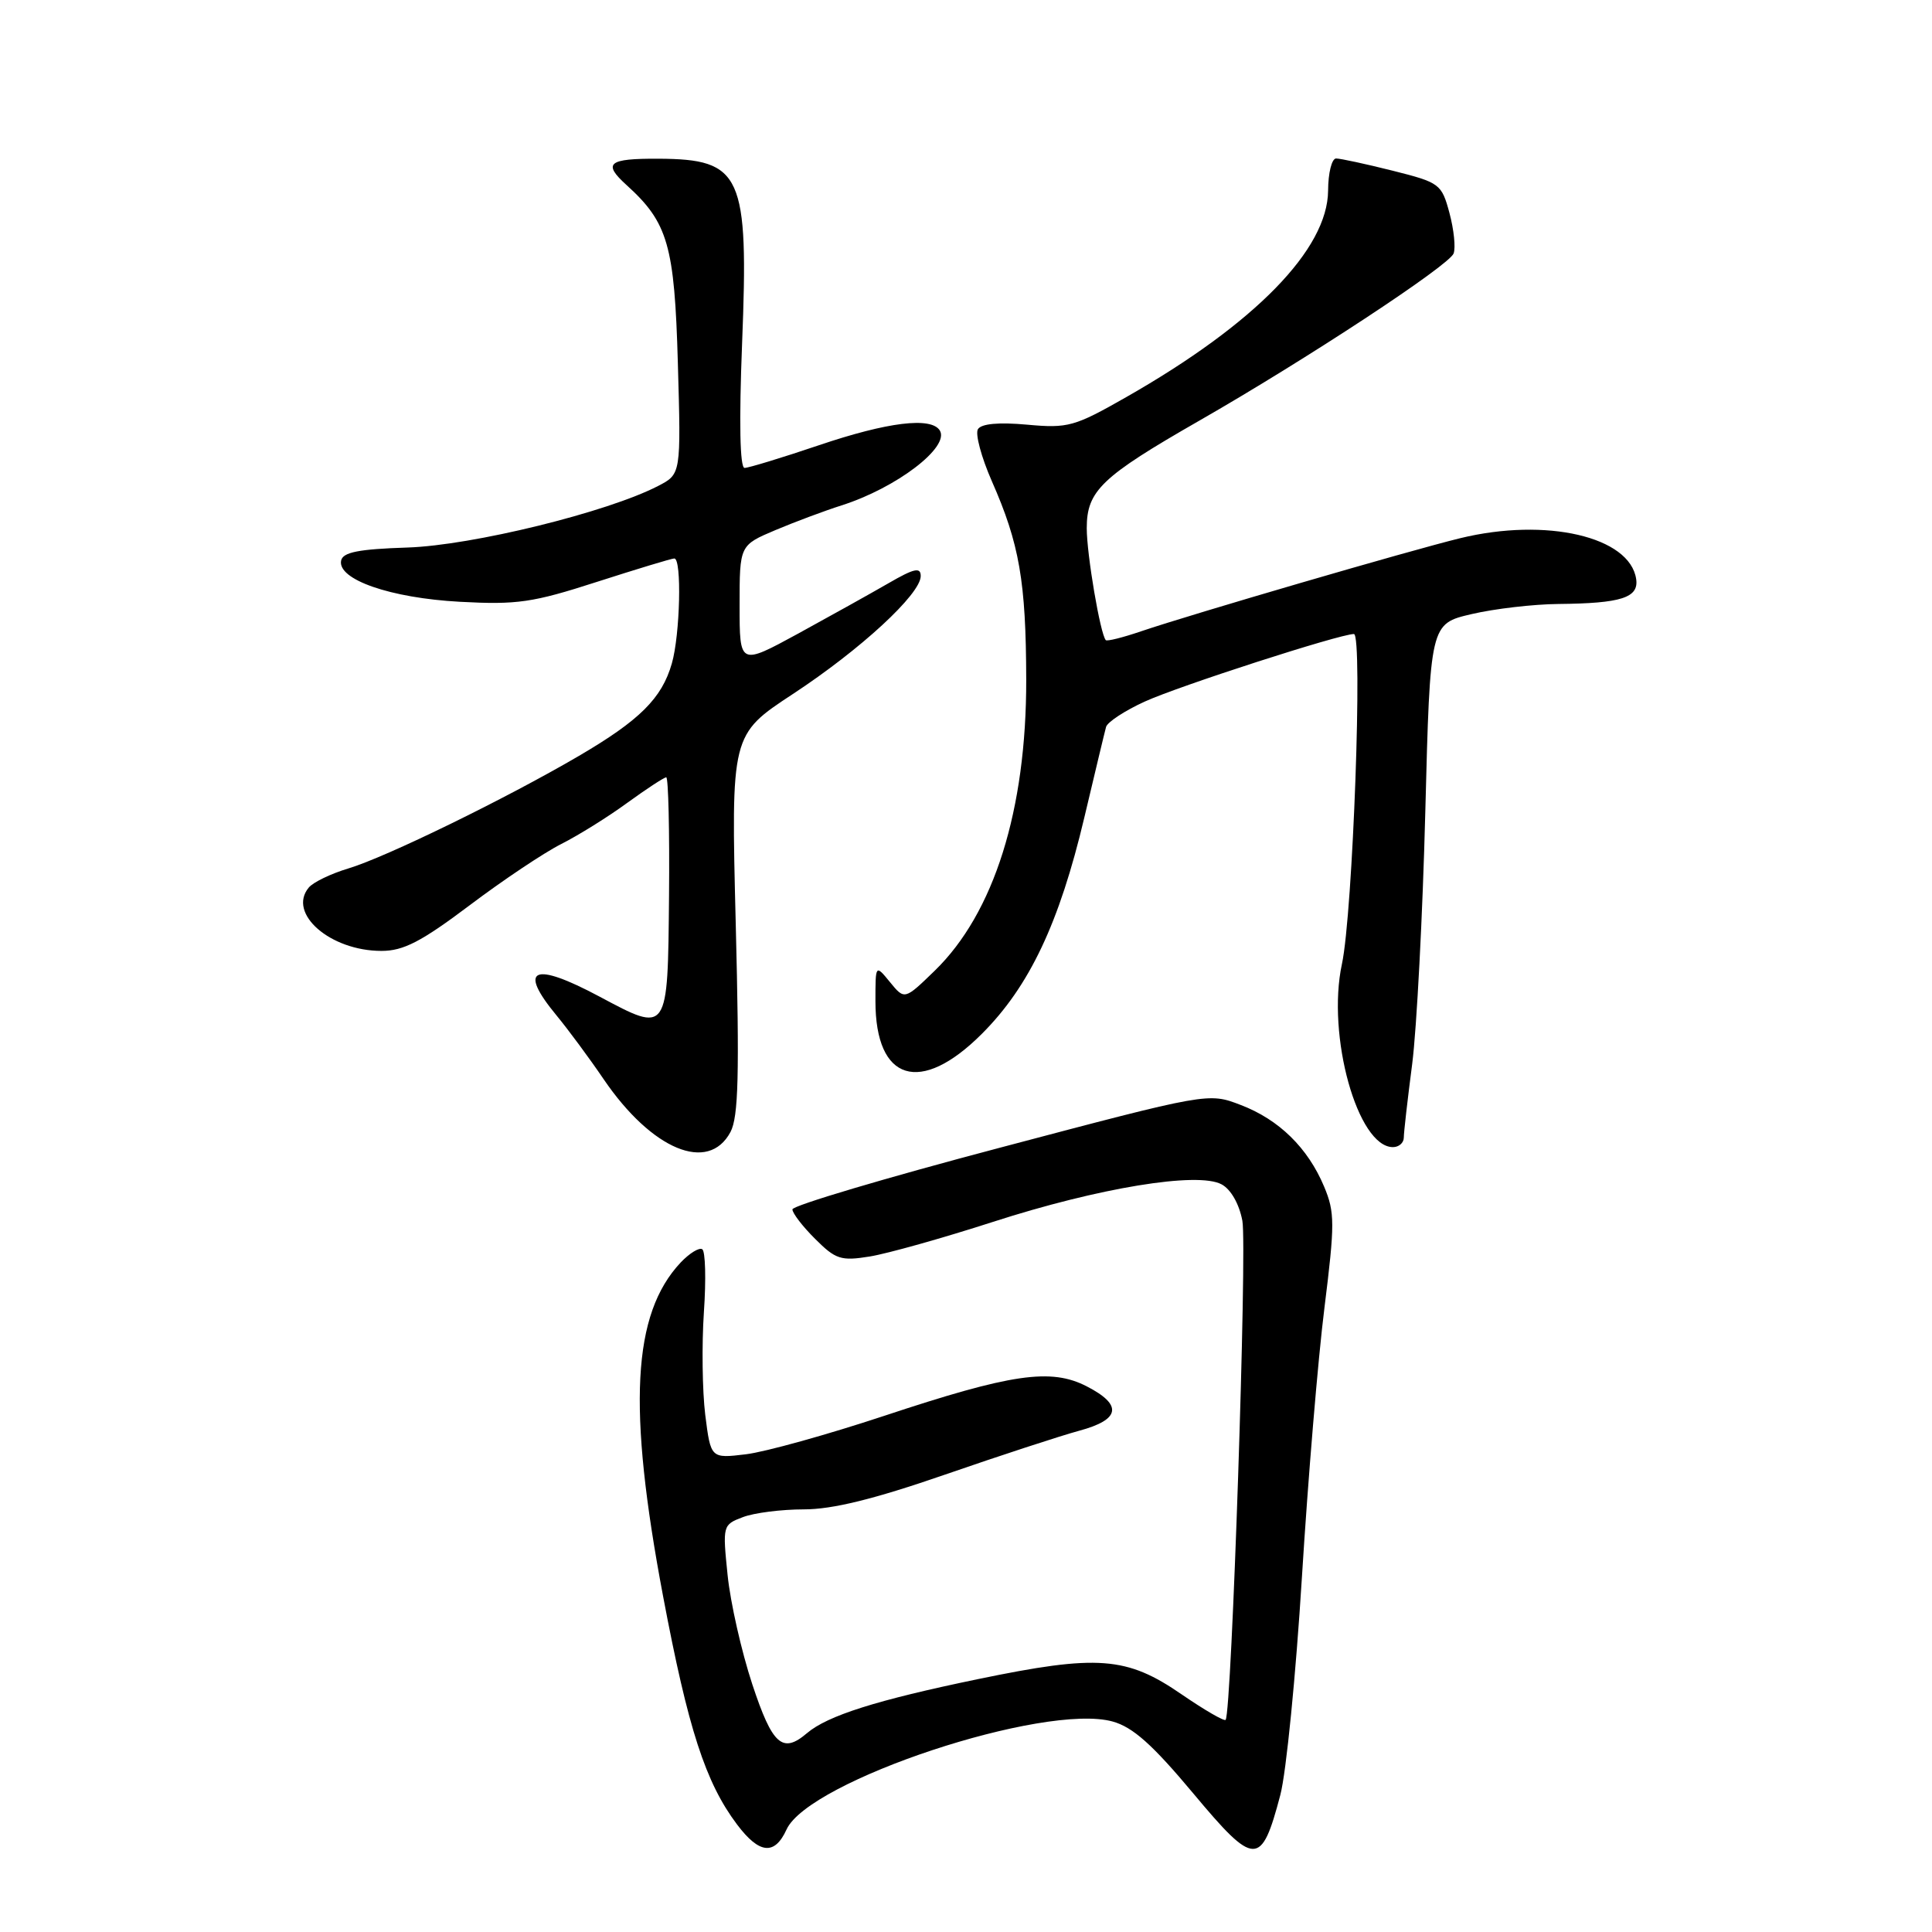 <?xml version="1.0" encoding="UTF-8" standalone="no"?>
<!DOCTYPE svg PUBLIC "-//W3C//DTD SVG 1.1//EN" "http://www.w3.org/Graphics/SVG/1.1/DTD/svg11.dtd" >
<svg xmlns="http://www.w3.org/2000/svg" xmlns:xlink="http://www.w3.org/1999/xlink" version="1.1" viewBox="0 0 256 256">
 <g >
 <path fill="currentColor"
d=" M 169.65 237.84 C 170.43 234.90 171.71 221.93 172.51 209.00 C 173.31 196.07 174.65 179.99 175.50 173.25 C 176.88 162.17 176.88 160.64 175.46 157.25 C 173.31 152.11 169.47 148.34 164.39 146.41 C 160.12 144.77 160.12 144.77 132.56 152.06 C 117.40 156.06 105.00 159.75 105.00 160.25 C 105.00 160.75 106.35 162.51 108.01 164.16 C 110.73 166.88 111.43 167.11 115.26 166.49 C 117.59 166.11 124.94 164.05 131.59 161.90 C 145.56 157.39 158.70 155.23 161.86 156.93 C 163.09 157.58 164.20 159.52 164.62 161.76 C 165.27 165.20 163.20 227.01 162.40 227.89 C 162.21 228.10 159.60 226.59 156.60 224.53 C 149.29 219.49 145.48 219.20 129.55 222.50 C 116.17 225.27 109.65 227.33 106.92 229.66 C 103.68 232.42 102.34 231.22 99.68 223.17 C 98.26 218.87 96.78 212.35 96.41 208.70 C 95.74 202.14 95.76 202.04 98.43 201.03 C 99.91 200.46 103.55 200.00 106.51 200.00 C 110.32 200.00 115.80 198.65 125.20 195.40 C 132.51 192.87 140.53 190.25 143.00 189.58 C 148.46 188.11 148.79 186.16 144.00 183.70 C 139.25 181.25 134.03 182.01 117.12 187.62 C 109.63 190.10 101.40 192.39 98.84 192.70 C 94.18 193.26 94.18 193.26 93.45 187.49 C 93.06 184.31 92.98 178.18 93.27 173.86 C 93.57 169.54 93.47 165.79 93.05 165.53 C 92.63 165.27 91.35 166.07 90.19 167.29 C 83.78 174.12 83.13 186.45 87.86 211.50 C 91.18 229.10 93.48 236.19 97.66 241.75 C 100.61 245.67 102.64 245.88 104.22 242.42 C 107.17 235.95 138.39 225.61 147.43 228.11 C 150.11 228.85 152.72 231.18 158.11 237.63 C 166.27 247.40 167.13 247.41 169.65 237.84 Z  M 96.79 150.00 C 97.85 148.01 97.99 142.38 97.49 122.42 C 96.86 97.35 96.86 97.35 105.06 91.96 C 114.03 86.07 122.00 78.72 122.00 76.33 C 122.00 75.12 121.13 75.31 117.75 77.27 C 115.41 78.62 110.01 81.63 105.75 83.96 C 98.00 88.18 98.00 88.18 98.00 80.21 C 98.00 72.25 98.00 72.25 102.75 70.24 C 105.36 69.14 109.30 67.67 111.50 66.97 C 118.79 64.65 125.88 59.24 124.53 57.04 C 123.39 55.21 117.63 55.91 108.50 59.00 C 103.62 60.65 99.19 62.00 98.66 62.00 C 98.04 62.00 97.92 55.95 98.33 45.54 C 99.22 23.11 98.31 21.09 87.25 21.03 C 80.57 21.00 79.82 21.62 83.03 24.53 C 88.51 29.49 89.38 32.51 89.82 48.11 C 90.24 62.82 90.24 62.82 87.21 64.39 C 80.49 67.87 62.58 72.27 54.00 72.55 C 47.53 72.76 45.43 73.17 45.20 74.28 C 44.69 76.79 51.73 79.24 60.94 79.74 C 68.53 80.15 70.59 79.85 79.10 77.10 C 84.39 75.40 89.00 74.00 89.35 74.00 C 90.36 74.00 90.12 84.11 89.02 87.92 C 87.70 92.53 84.76 95.45 76.66 100.19 C 67.03 105.82 51.15 113.58 46.17 115.07 C 43.87 115.76 41.49 116.90 40.91 117.61 C 38.06 121.04 43.76 126.00 50.55 126.00 C 53.46 126.00 55.82 124.78 62.21 119.97 C 66.61 116.65 72.08 112.99 74.36 111.84 C 76.64 110.69 80.59 108.23 83.13 106.37 C 85.68 104.52 88.00 103.00 88.28 103.00 C 88.56 103.00 88.73 110.08 88.65 118.74 C 88.48 137.03 88.56 136.92 79.45 132.06 C 70.65 127.36 68.56 128.28 73.75 134.56 C 75.26 136.39 78.08 140.19 80.00 143.02 C 86.38 152.37 93.86 155.48 96.79 150.00 Z  M 186.01 150.75 C 186.01 150.06 186.51 145.68 187.12 141.00 C 187.72 136.32 188.51 121.28 188.86 107.57 C 189.50 82.65 189.50 82.65 195.00 81.37 C 198.03 80.66 203.20 80.06 206.50 80.03 C 214.83 79.95 217.17 79.20 216.80 76.72 C 215.96 71.11 204.89 68.54 193.50 71.31 C 186.81 72.94 157.95 81.36 151.17 83.66 C 148.77 84.48 146.68 85.00 146.52 84.82 C 145.79 84.00 144.00 73.48 144.00 69.99 C 144.00 65.03 145.94 63.18 158.88 55.76 C 173.06 47.64 191.99 35.19 192.61 33.59 C 192.90 32.83 192.65 30.42 192.06 28.22 C 191.02 24.37 190.78 24.19 184.54 22.62 C 180.99 21.73 177.62 21.00 177.04 21.00 C 176.47 21.00 175.99 22.91 175.98 25.25 C 175.93 33.03 166.29 42.90 149.25 52.61 C 142.37 56.53 141.53 56.77 136.09 56.27 C 132.33 55.93 130.03 56.14 129.58 56.87 C 129.20 57.49 130.03 60.58 131.42 63.75 C 135.08 72.05 135.95 77.05 135.98 90.04 C 136.01 107.32 131.72 120.99 123.85 128.63 C 119.86 132.50 119.86 132.50 117.93 130.14 C 116.00 127.78 116.00 127.78 116.00 132.67 C 116.00 143.30 121.97 145.13 130.10 136.99 C 136.40 130.70 140.37 122.30 143.68 108.32 C 145.09 102.37 146.38 96.97 146.56 96.32 C 146.74 95.68 149.05 94.16 151.69 92.96 C 156.23 90.89 177.47 84.03 179.40 84.01 C 180.60 84.00 179.26 121.02 177.81 127.75 C 175.77 137.23 179.89 152.00 184.57 152.00 C 185.36 152.00 186.00 151.44 186.01 150.75 Z "/>
</g>
</svg>